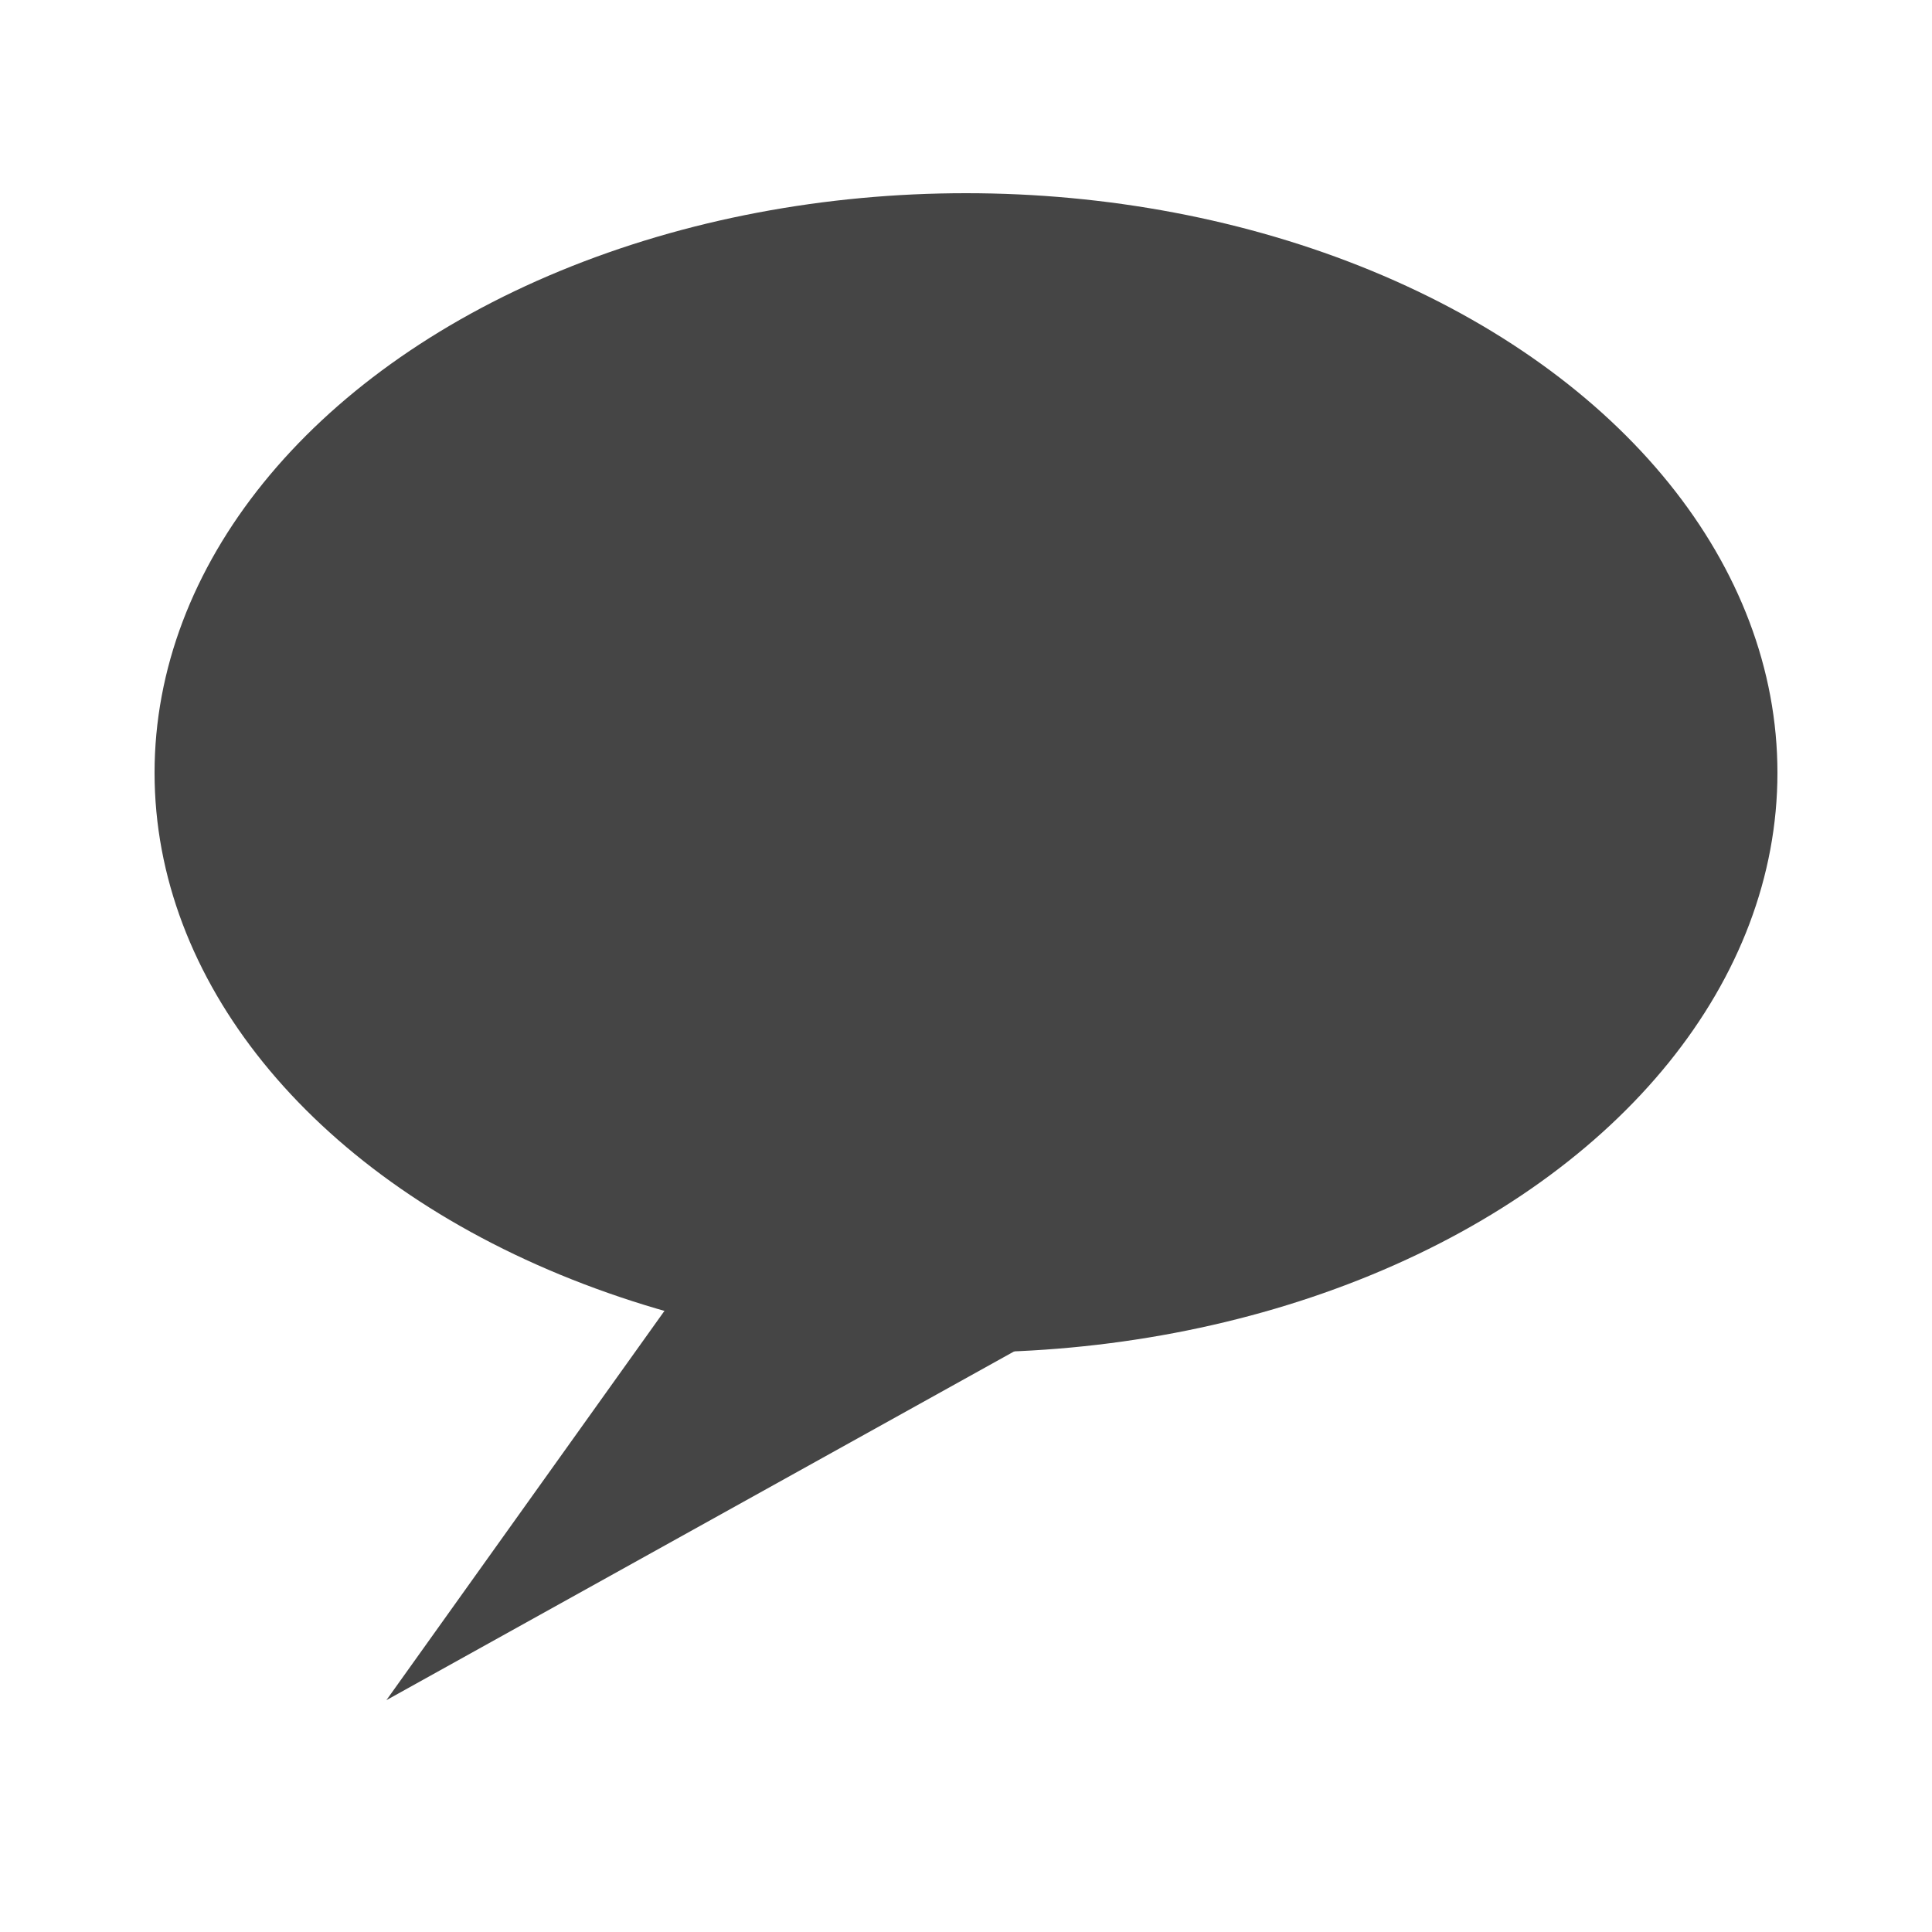 <svg viewBox="0 0 100 100" version="1.1" xmlns="http://www.w3.org/2000/svg">
  <g fill="#454545" stroke="none">
    <ellipse cx="50" cy="40" rx="42" ry="30"></ellipse>
    <path d="M 20 88 L 40 60 L 65 63 L 20 88 Z" />
  </g>
</svg>